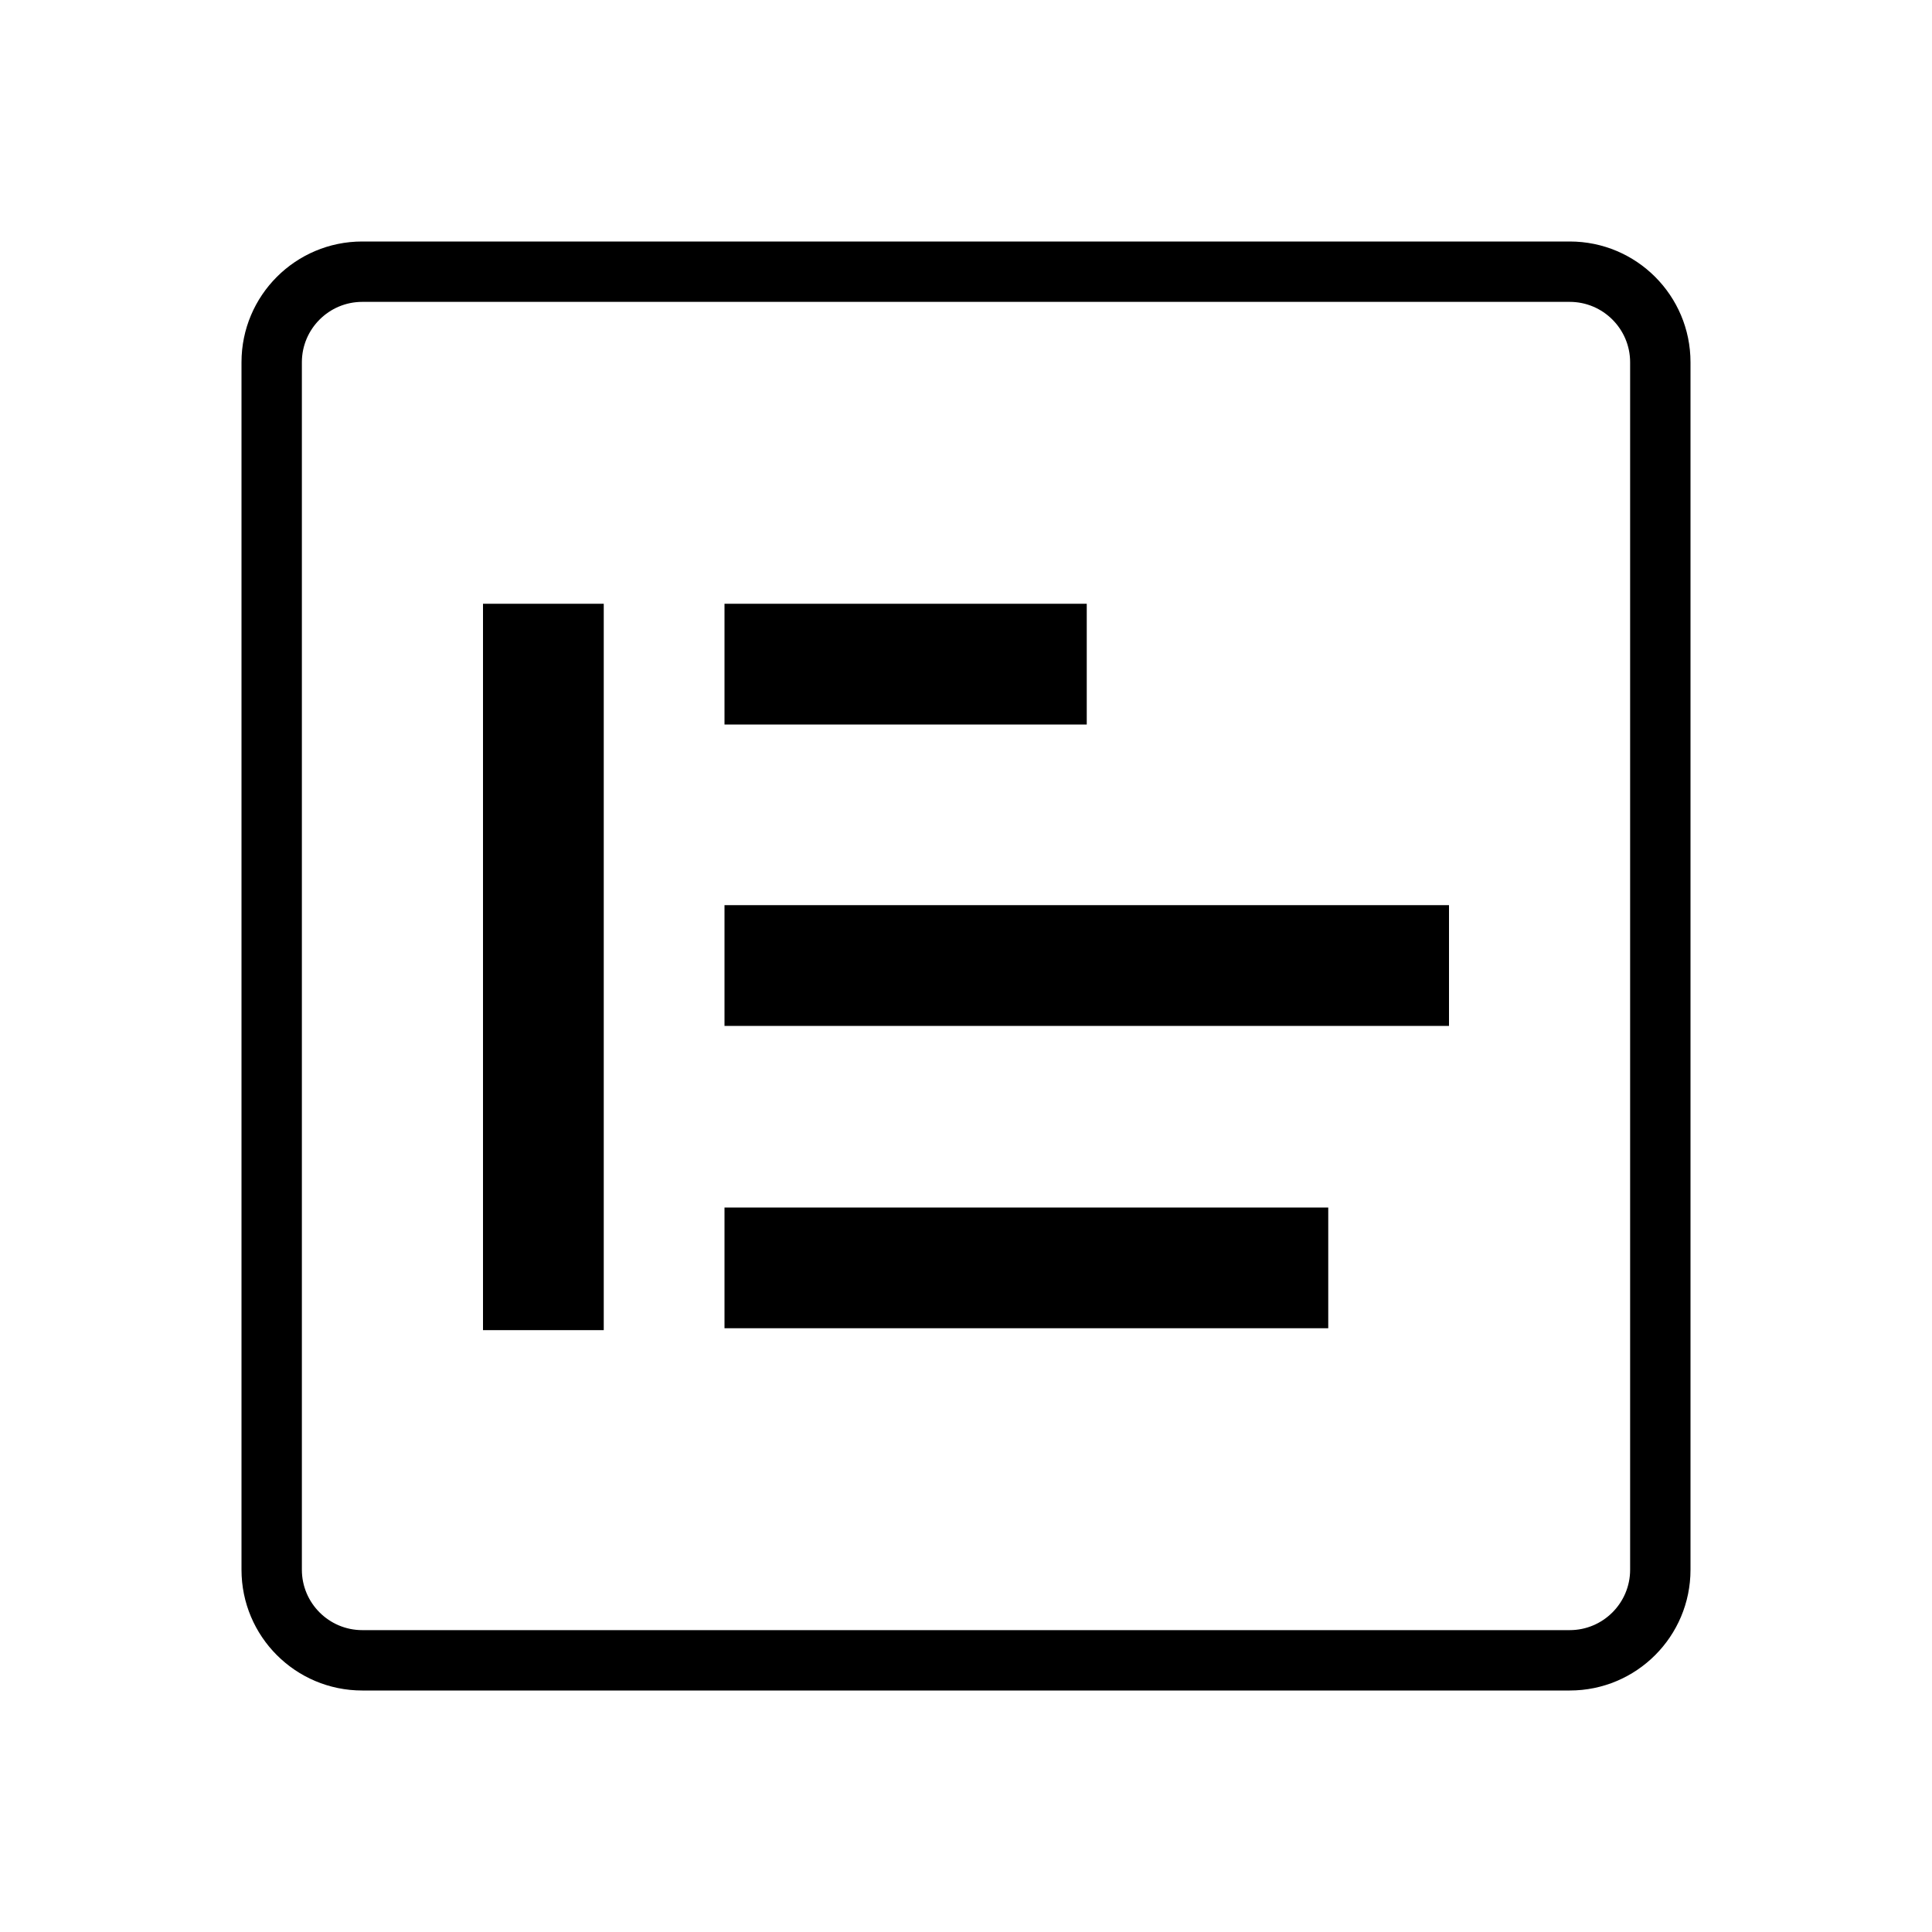<?xml version="1.0" encoding="utf-8"?>
<!-- Generator: Adobe Illustrator 23.0.3, SVG Export Plug-In . SVG Version: 6.00 Build 0)  -->
<svg version="1.1" xmlns="http://www.w3.org/2000/svg" xmlns:xlink="http://www.w3.org/1999/xlink" x="0px" y="0px"
	 viewBox="0 0 1024 1024" style="enable-background:new 0 0 1024 1024;" xml:space="preserve">
<g id="图层_1">
	<path d="M320,705h-64V320h64V705z M576,320H384v64h192V320z M768,479.75H384v64h384V479.75z M704,640H384v64h320V640z M832,160H192
		c-17.64,0-32,14.36-32,32v640c0,17.64,14.36,32,32,32h640c17.64,0,32-14.36,32-32V192C864,174.36,849.64,160,832,160 M832,128
		c35.35,0,64,28.65,64,64v640c0,35.35-28.65,64-64,64H192c-35.35,0-64-28.65-64-64V192c0-35.35,28.65-64,64-64H832L832,128z"/>
</g>
<g id="图层_2">
</g>
</svg>
